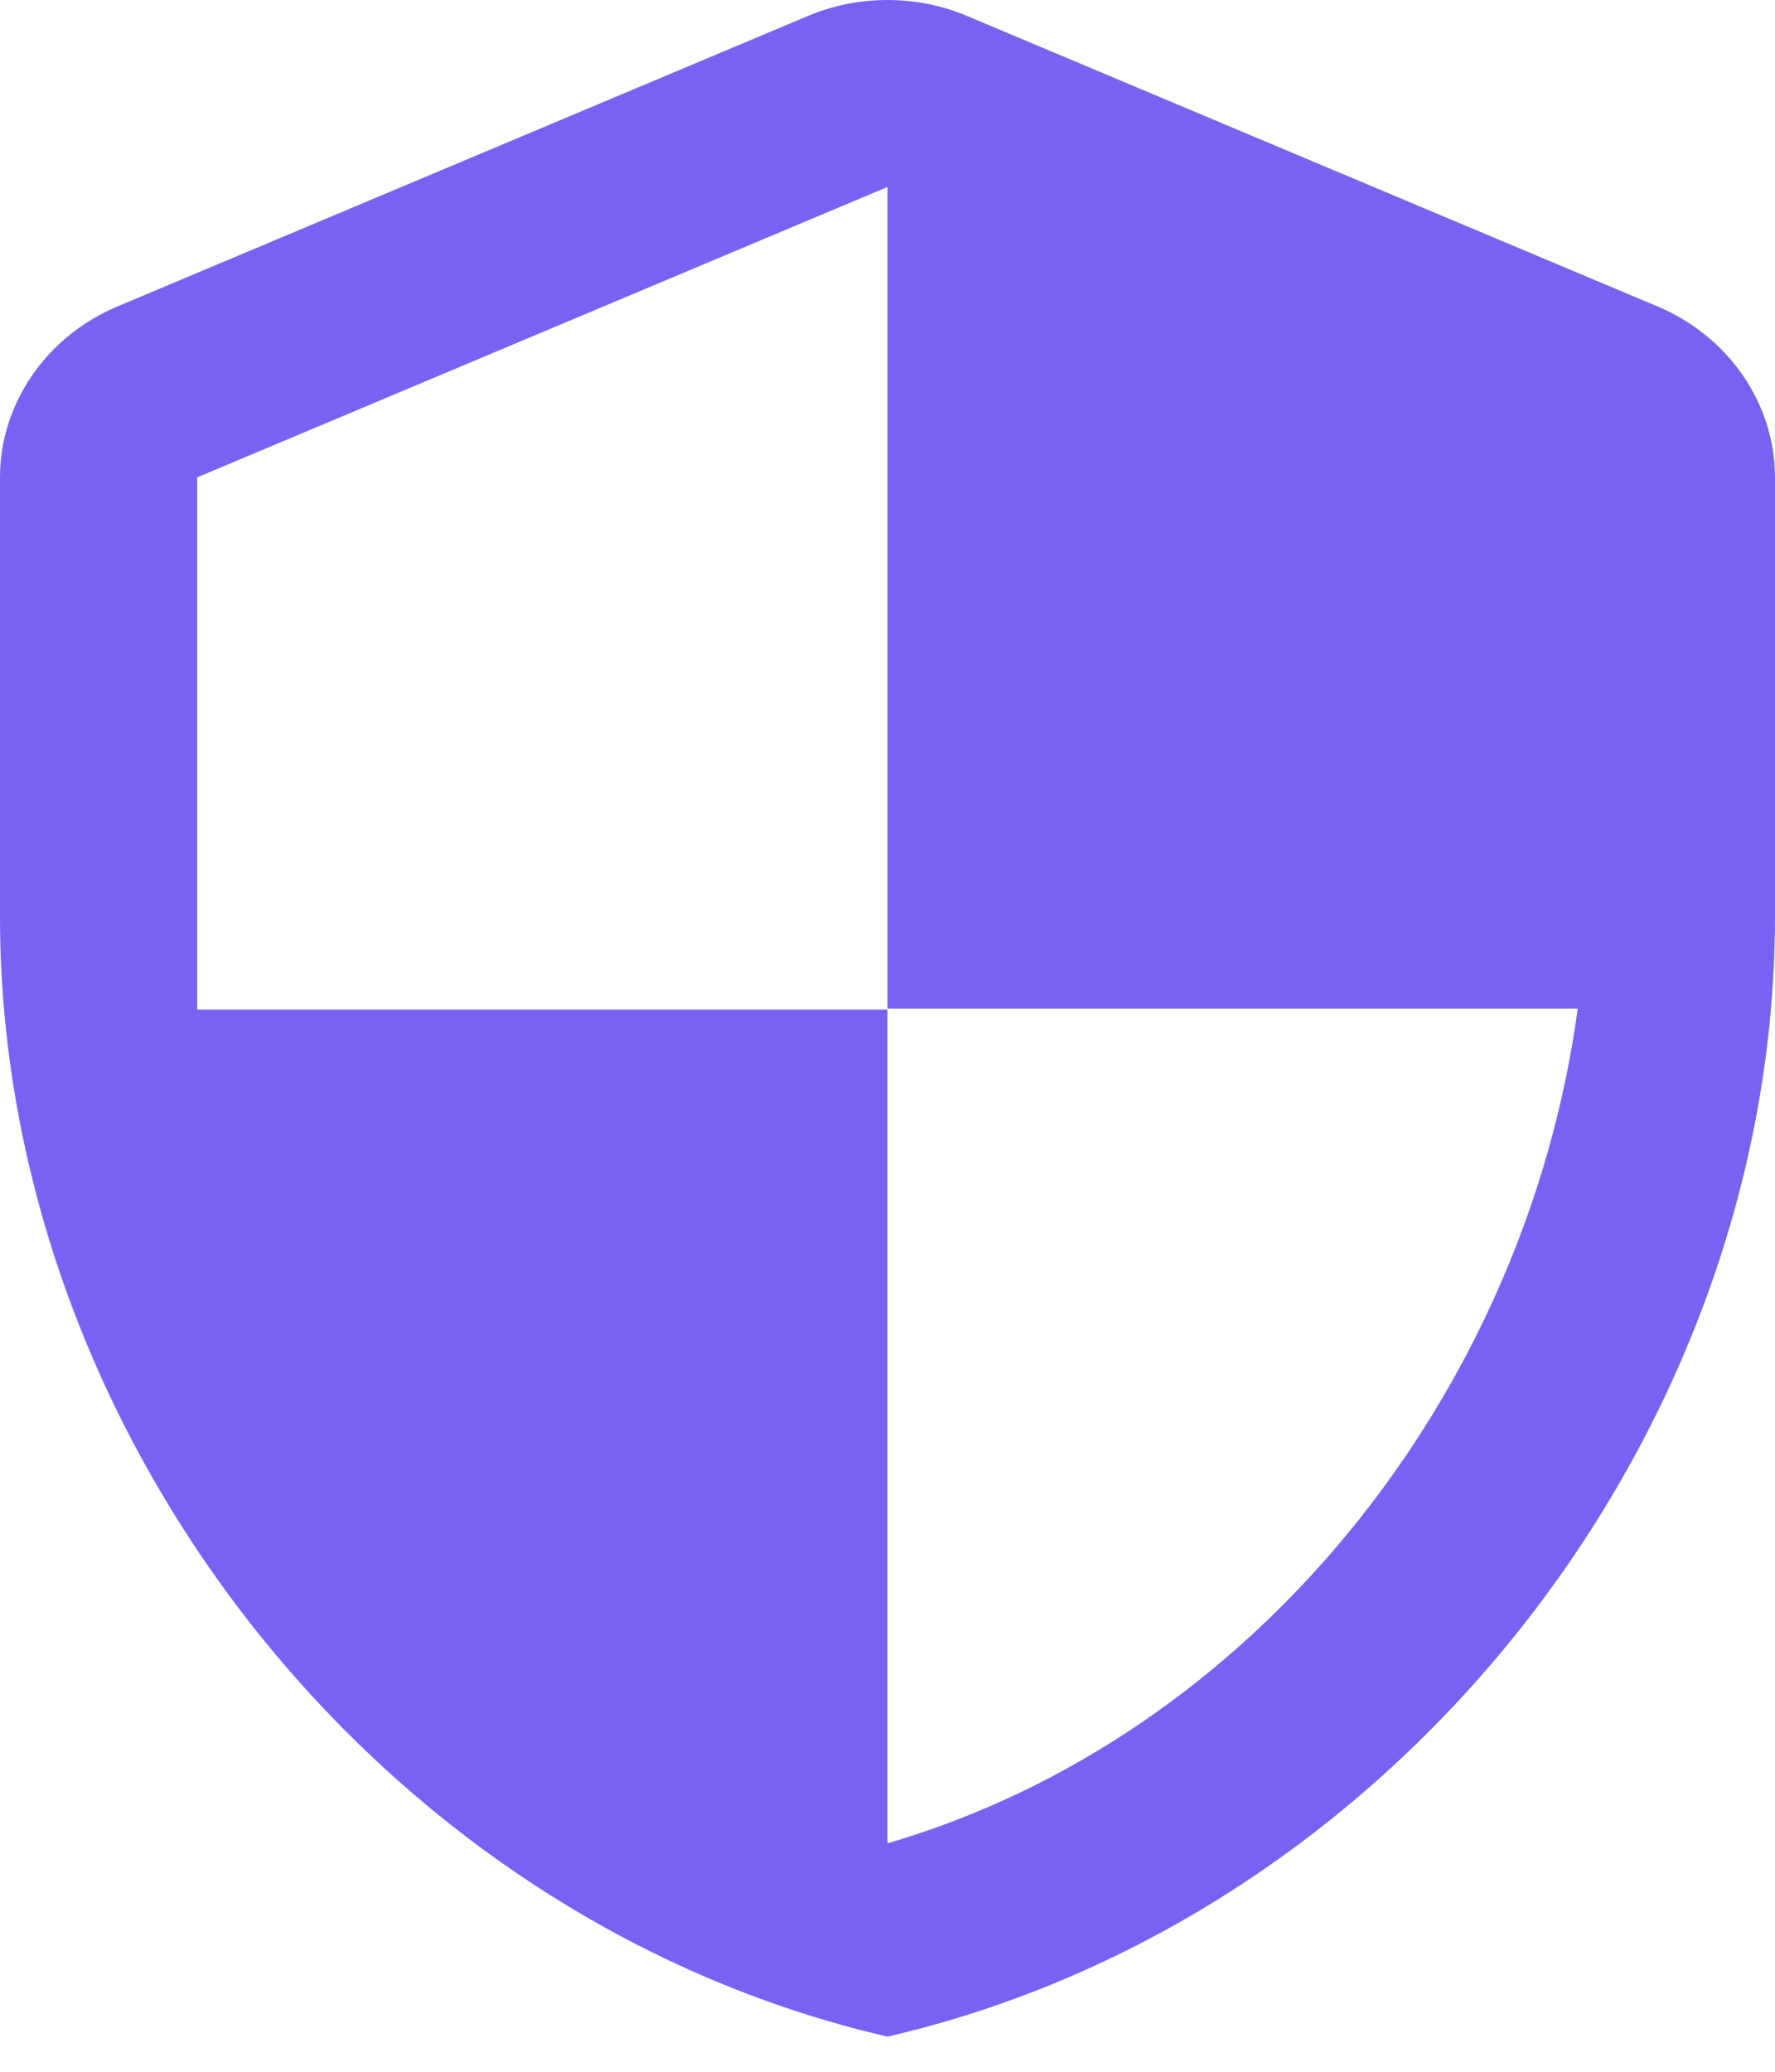 <svg width="42" height="49" viewBox="0 0 42 49" fill="none" xmlns="http://www.w3.org/2000/svg">
<path d="M19.11 0.381L2.777 7.249C1.097 7.956 0 9.546 0 11.29V21.669C0 33.925 8.96 45.387 21 48.169C33.04 45.387 42 33.925 42 21.669V11.29C42 9.546 40.903 7.956 39.223 7.249L22.89 0.381C21.7 -0.127 20.3 -0.127 19.11 0.381ZM21 23.855H37.333C36.097 32.954 29.68 41.058 21 43.598V23.878H4.667V11.29L21 4.422V23.855Z" fill="#7962F2"/>
</svg>
